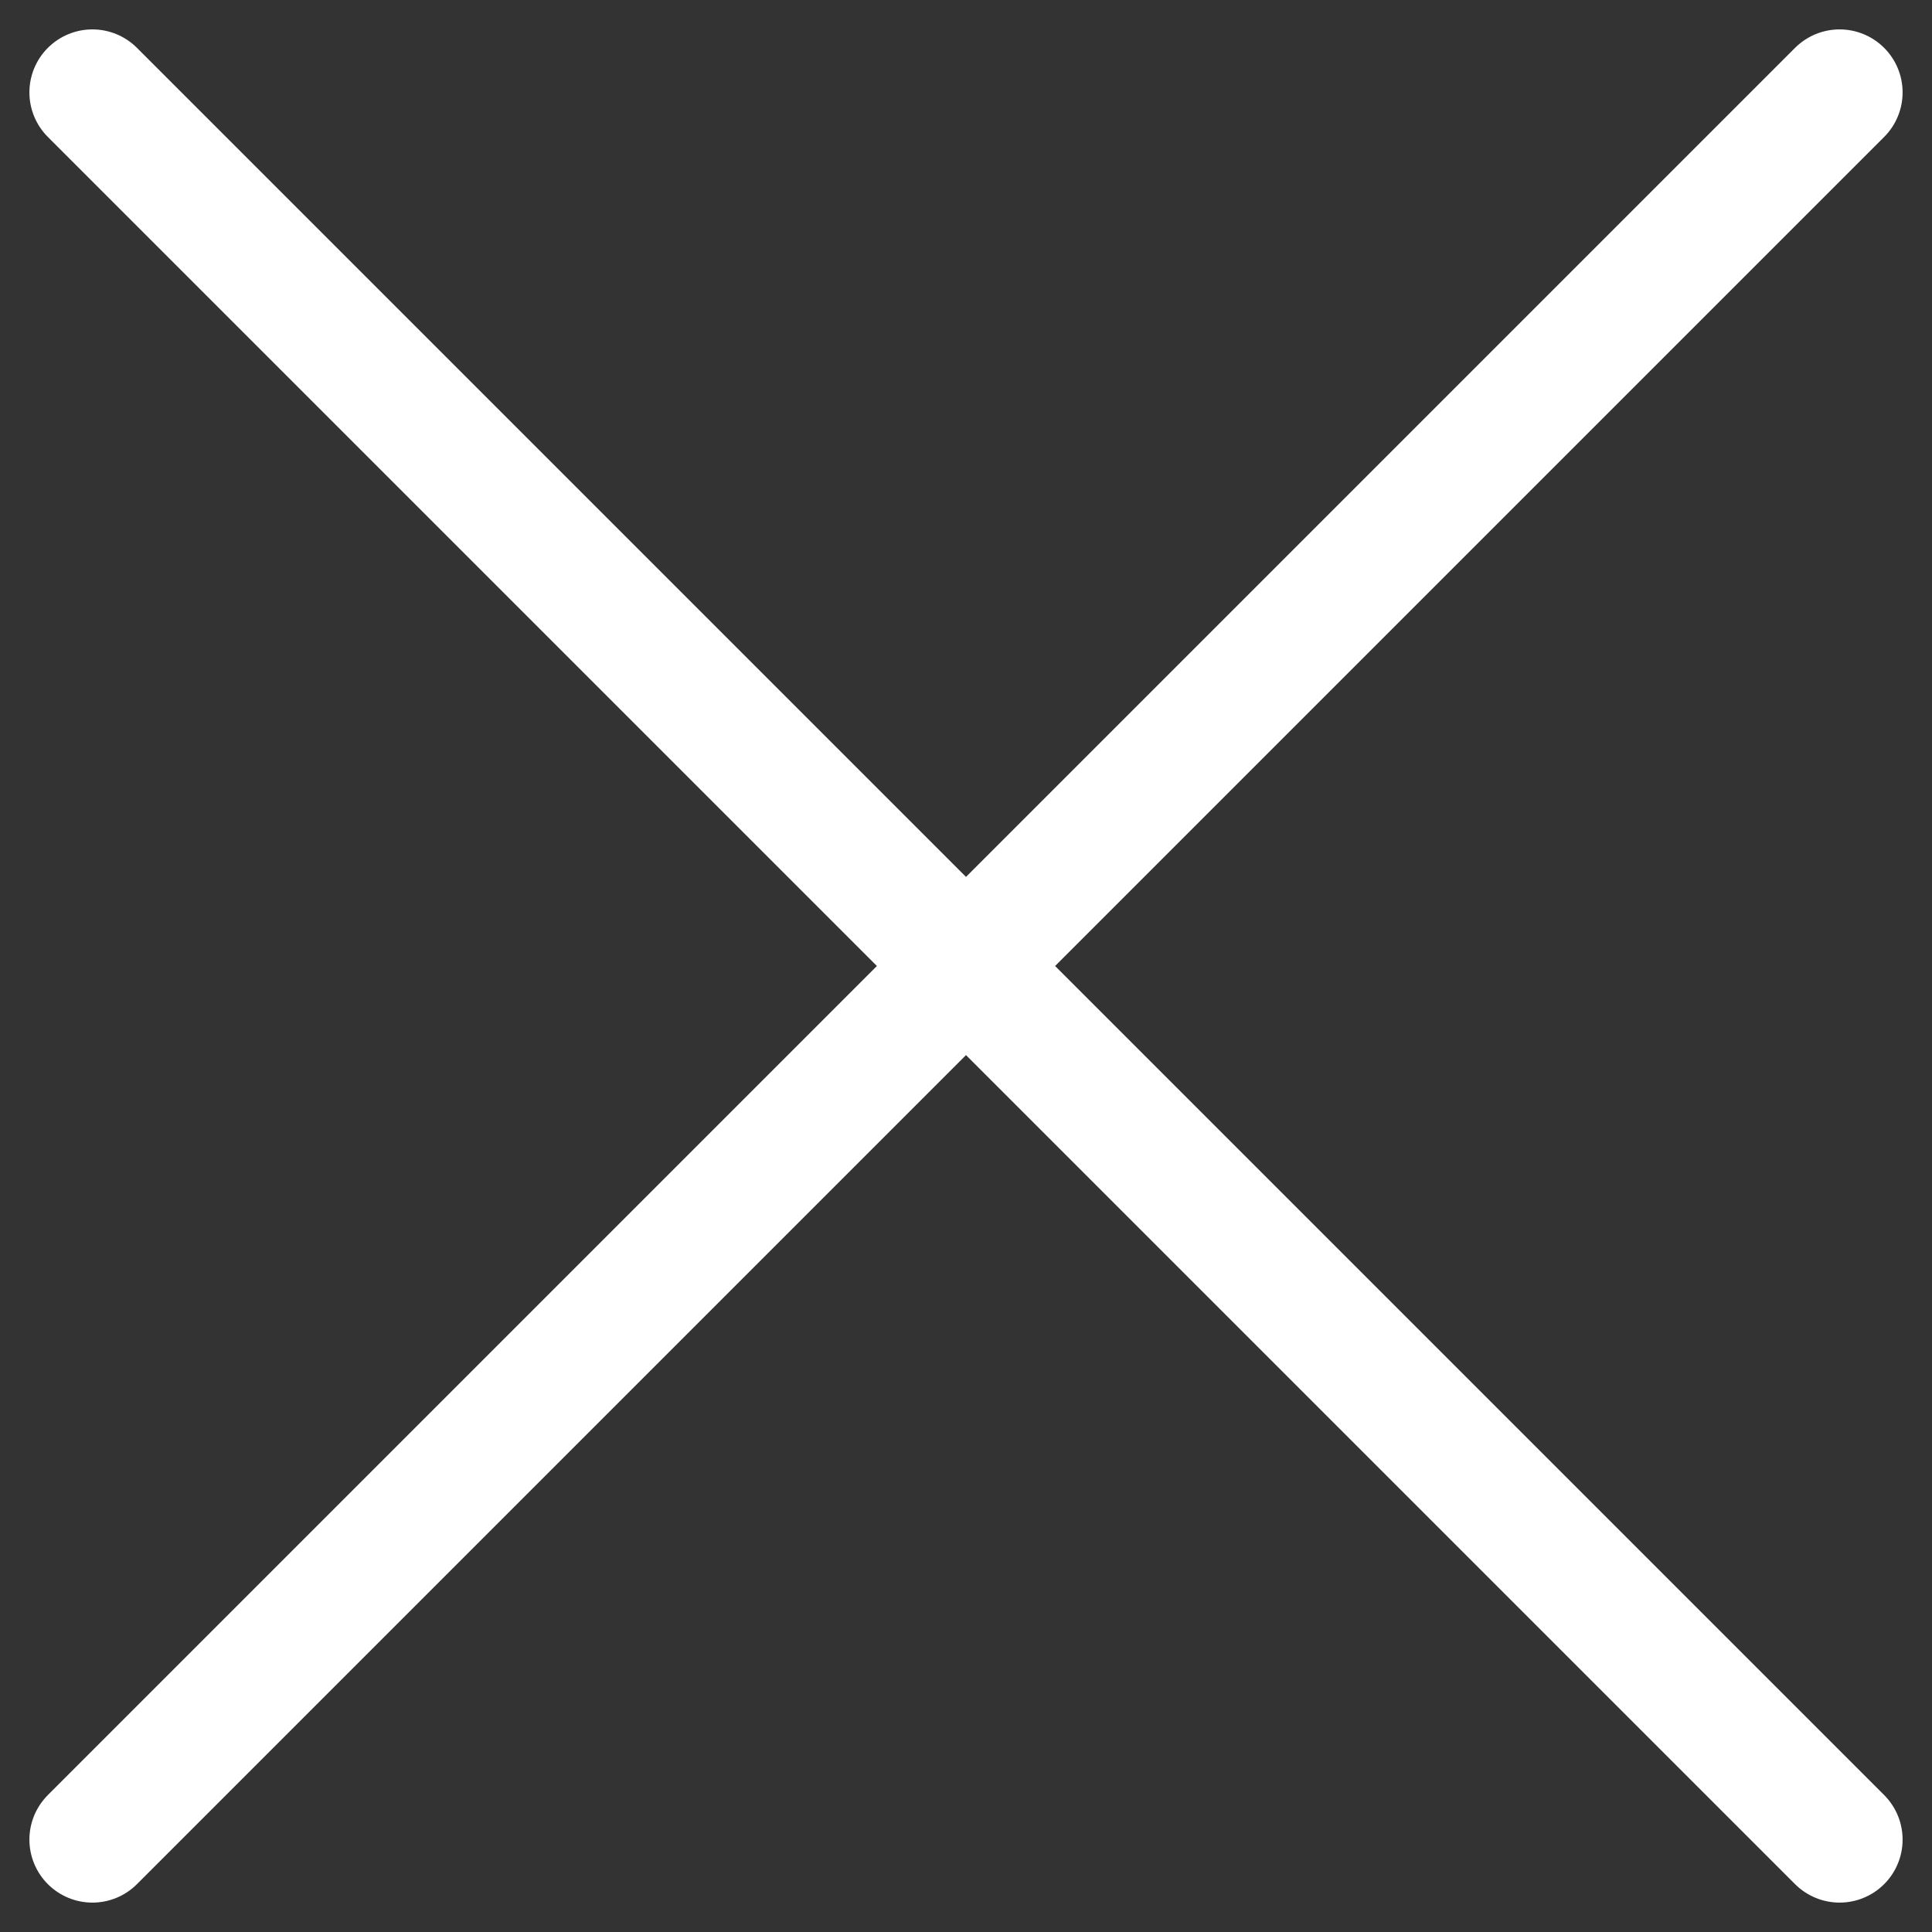 <svg width="46" height="46" fill="none" xmlns="http://www.w3.org/2000/svg"><rect width="100%" height="100%" fill="#333333" stroke="none"/><path d="M43.8 43.8 2.2 2.2m0 41.6L43.8 2.2" stroke="#fff" stroke-width="3" stroke-linecap="round" stroke-linejoin="round"/></svg>